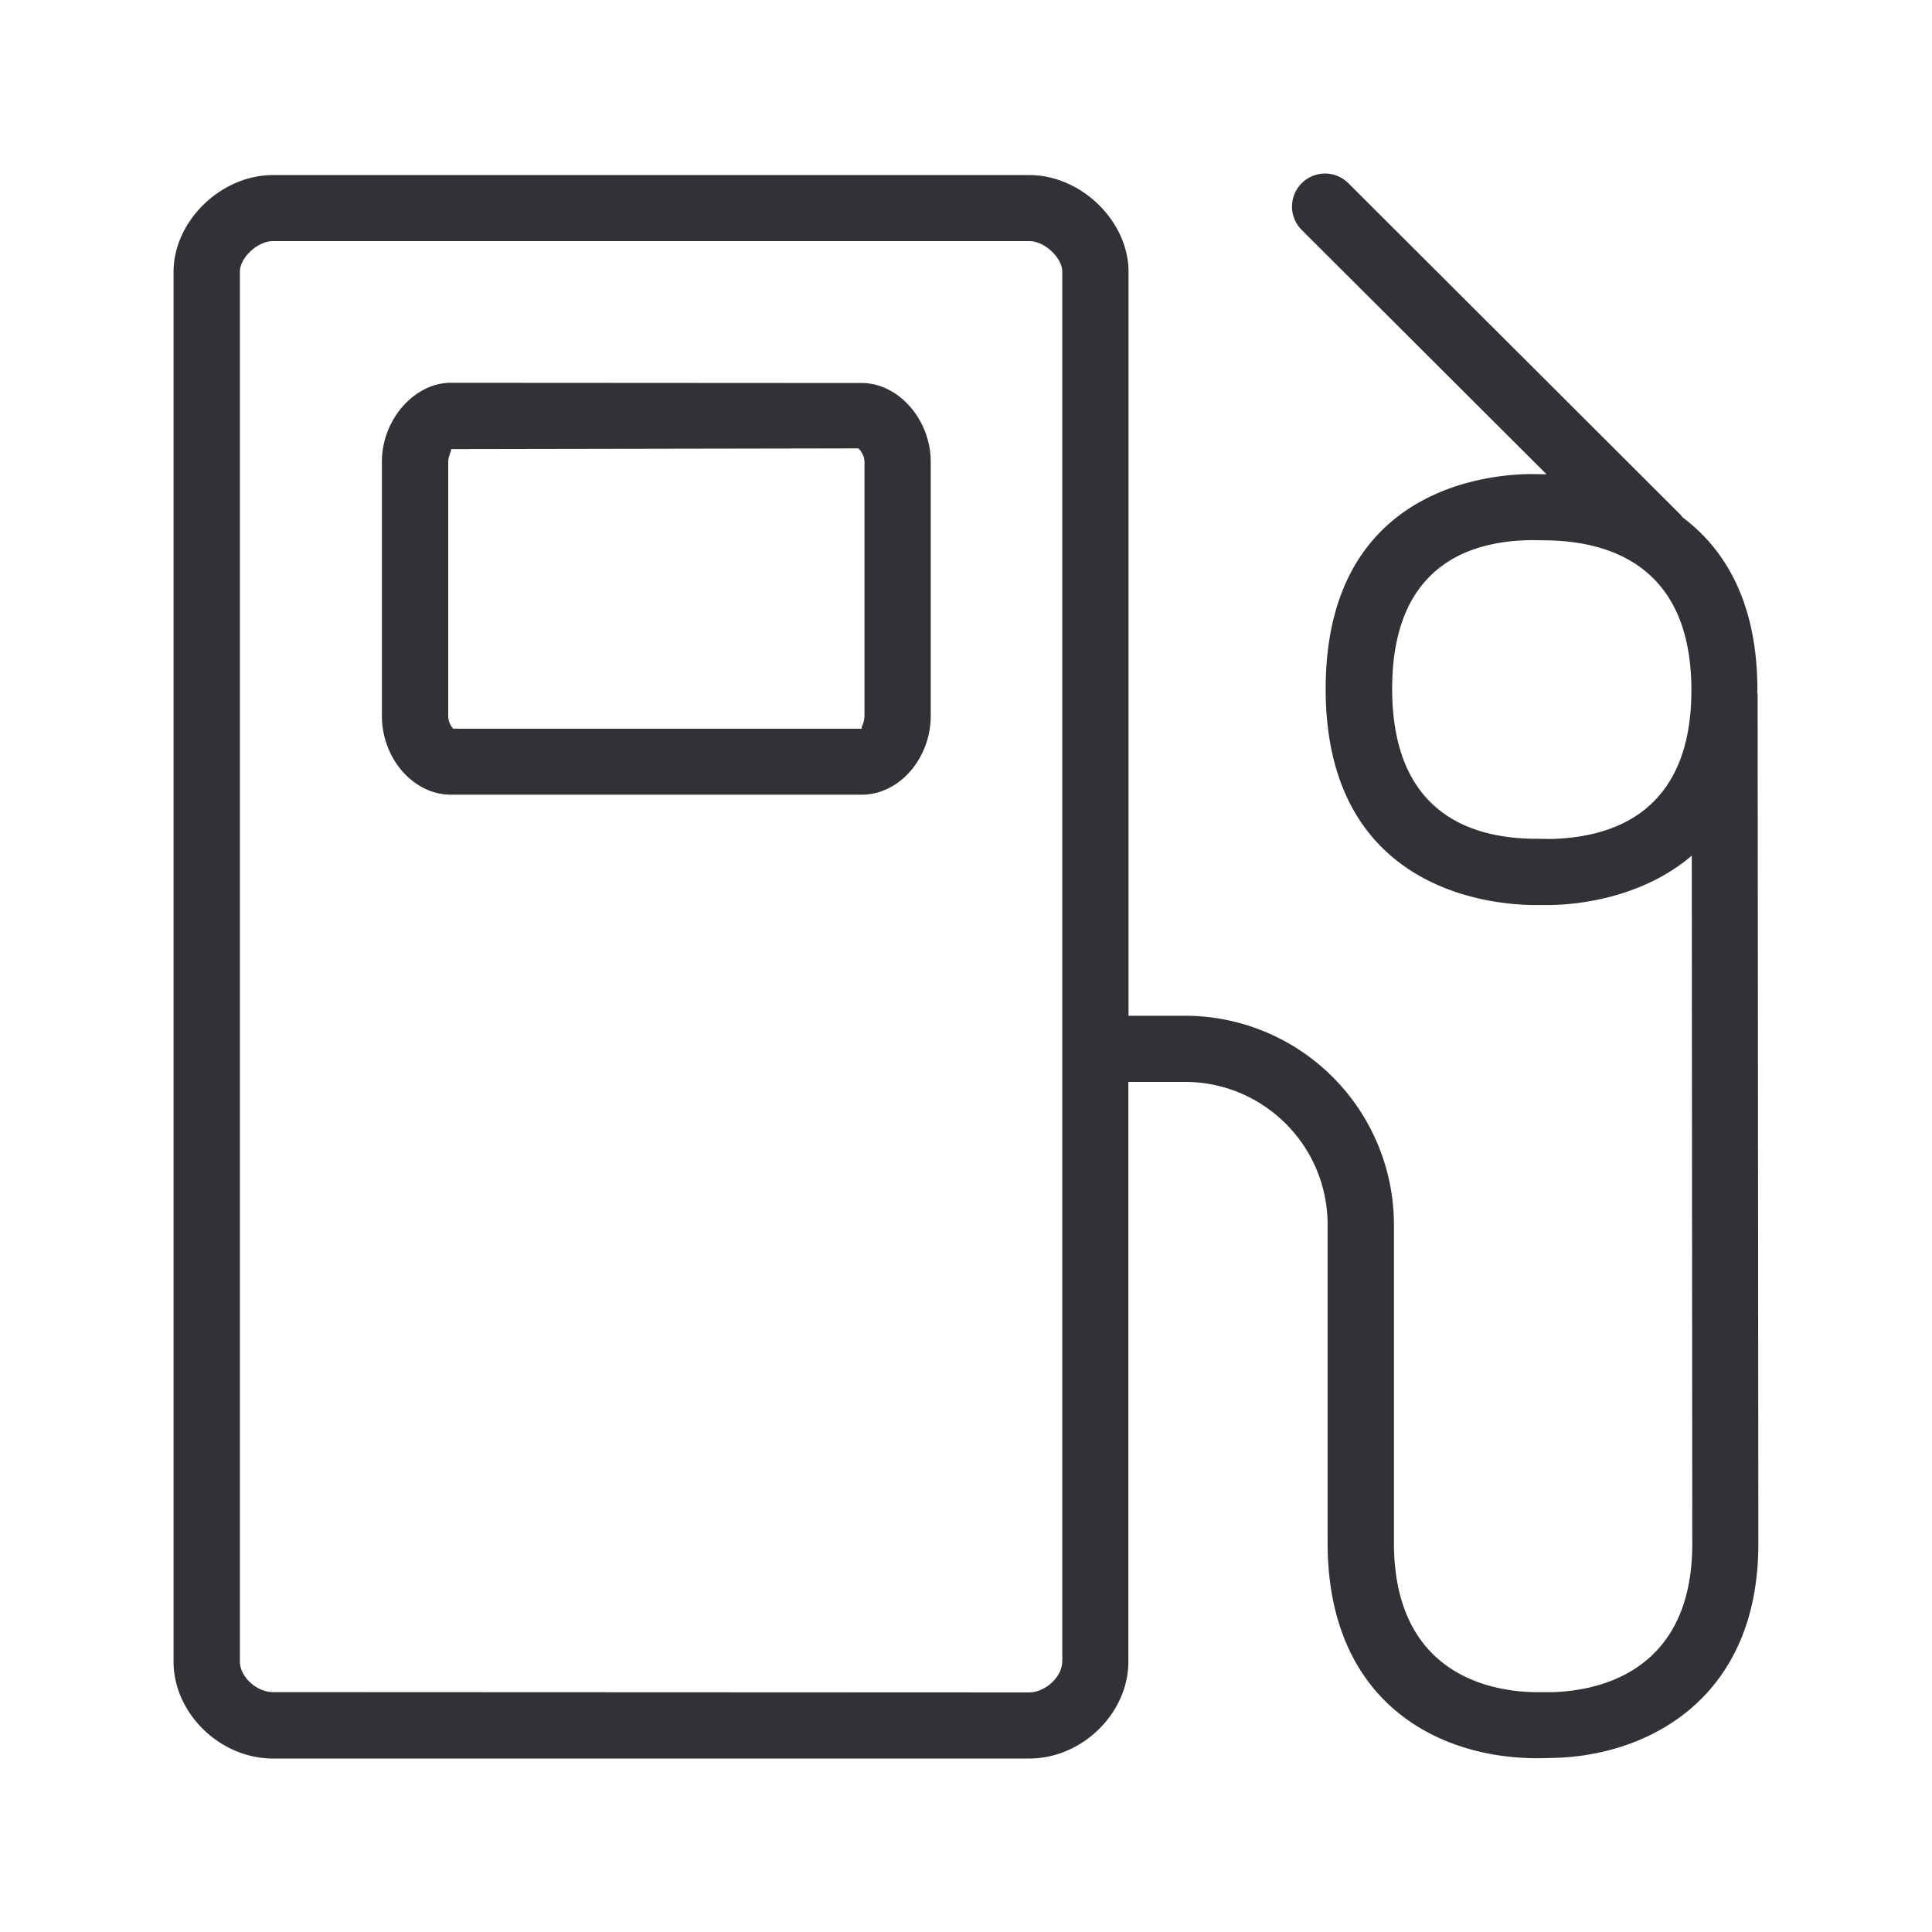<svg width="24" height="24" fill="none" xmlns="http://www.w3.org/2000/svg"><path d="m21.843 19.178-.009-10.546a.092.092 0 0 0-.004-.026l-.002-.005.003-.028c0-1.118-.423-1.768-.933-2.149a.056.056 0 0 1-.008-.013.052.052 0 0 0-.014-.017L16.75 2.276a.41.41 0 0 0-.58.58l3.042 3.036-.157-.003h-.047c-.54.006-2.54.19-2.54 2.67 0 2.482 2.022 2.675 2.56 2.683h.246c.297-.005 1.112-.075 1.742-.613l.006 8.549c0 1.633-1.227 1.832-1.756 1.843h-.194c-.53-.008-1.756-.204-1.756-1.857v-3.952a2.598 2.598 0 0 0-2.6-2.594h-.697V3.377c0-.63-.588-1.202-1.232-1.202H3.389c-.645 0-1.233.572-1.233 1.202v17.266c0 .639.577 1.202 1.233 1.202h9.398c.655 0 1.23-.563 1.23-1.202V13.44h.697c.98-.003 1.776.79 1.778 1.77v3.953c0 1.947 1.325 2.661 2.558 2.678h.087l.142-.003c1.183-.02 2.564-.731 2.564-2.661Zm-8.648 1.462c0 .19-.207.381-.409.384L3.39 21.02c-.202 0-.41-.19-.41-.38V3.376c0-.177.222-.381.41-.381h9.398c.187 0 .408.207.408.38V20.64Zm6.065-10.218-.219-.003c-.798-.011-1.747-.342-1.747-1.863 0-1.512.938-1.837 1.725-1.846h.04l.187.003c.804.02 1.765.359 1.765 1.86 0 1.501-.953 1.832-1.751 1.849Zm-8.521-1.53a.33.33 0 0 1-.025.116c-.01.024-.015.04-.006.044H5.63a.237.237 0 0 1-.062-.16V5.738c0-.043.015-.084.026-.114.009-.025.015-.042.008-.045l5.059-.009c.027.017.078.093.078.168v3.154Zm.823-3.154c0-.524-.4-.98-.857-.98l-5.103-.003c-.457 0-.858.46-.858.98v3.157c0 .532.393.98.858.98h5.103c.465 0 .857-.45.857-.98V5.738Z" fill="#313235"/></svg>